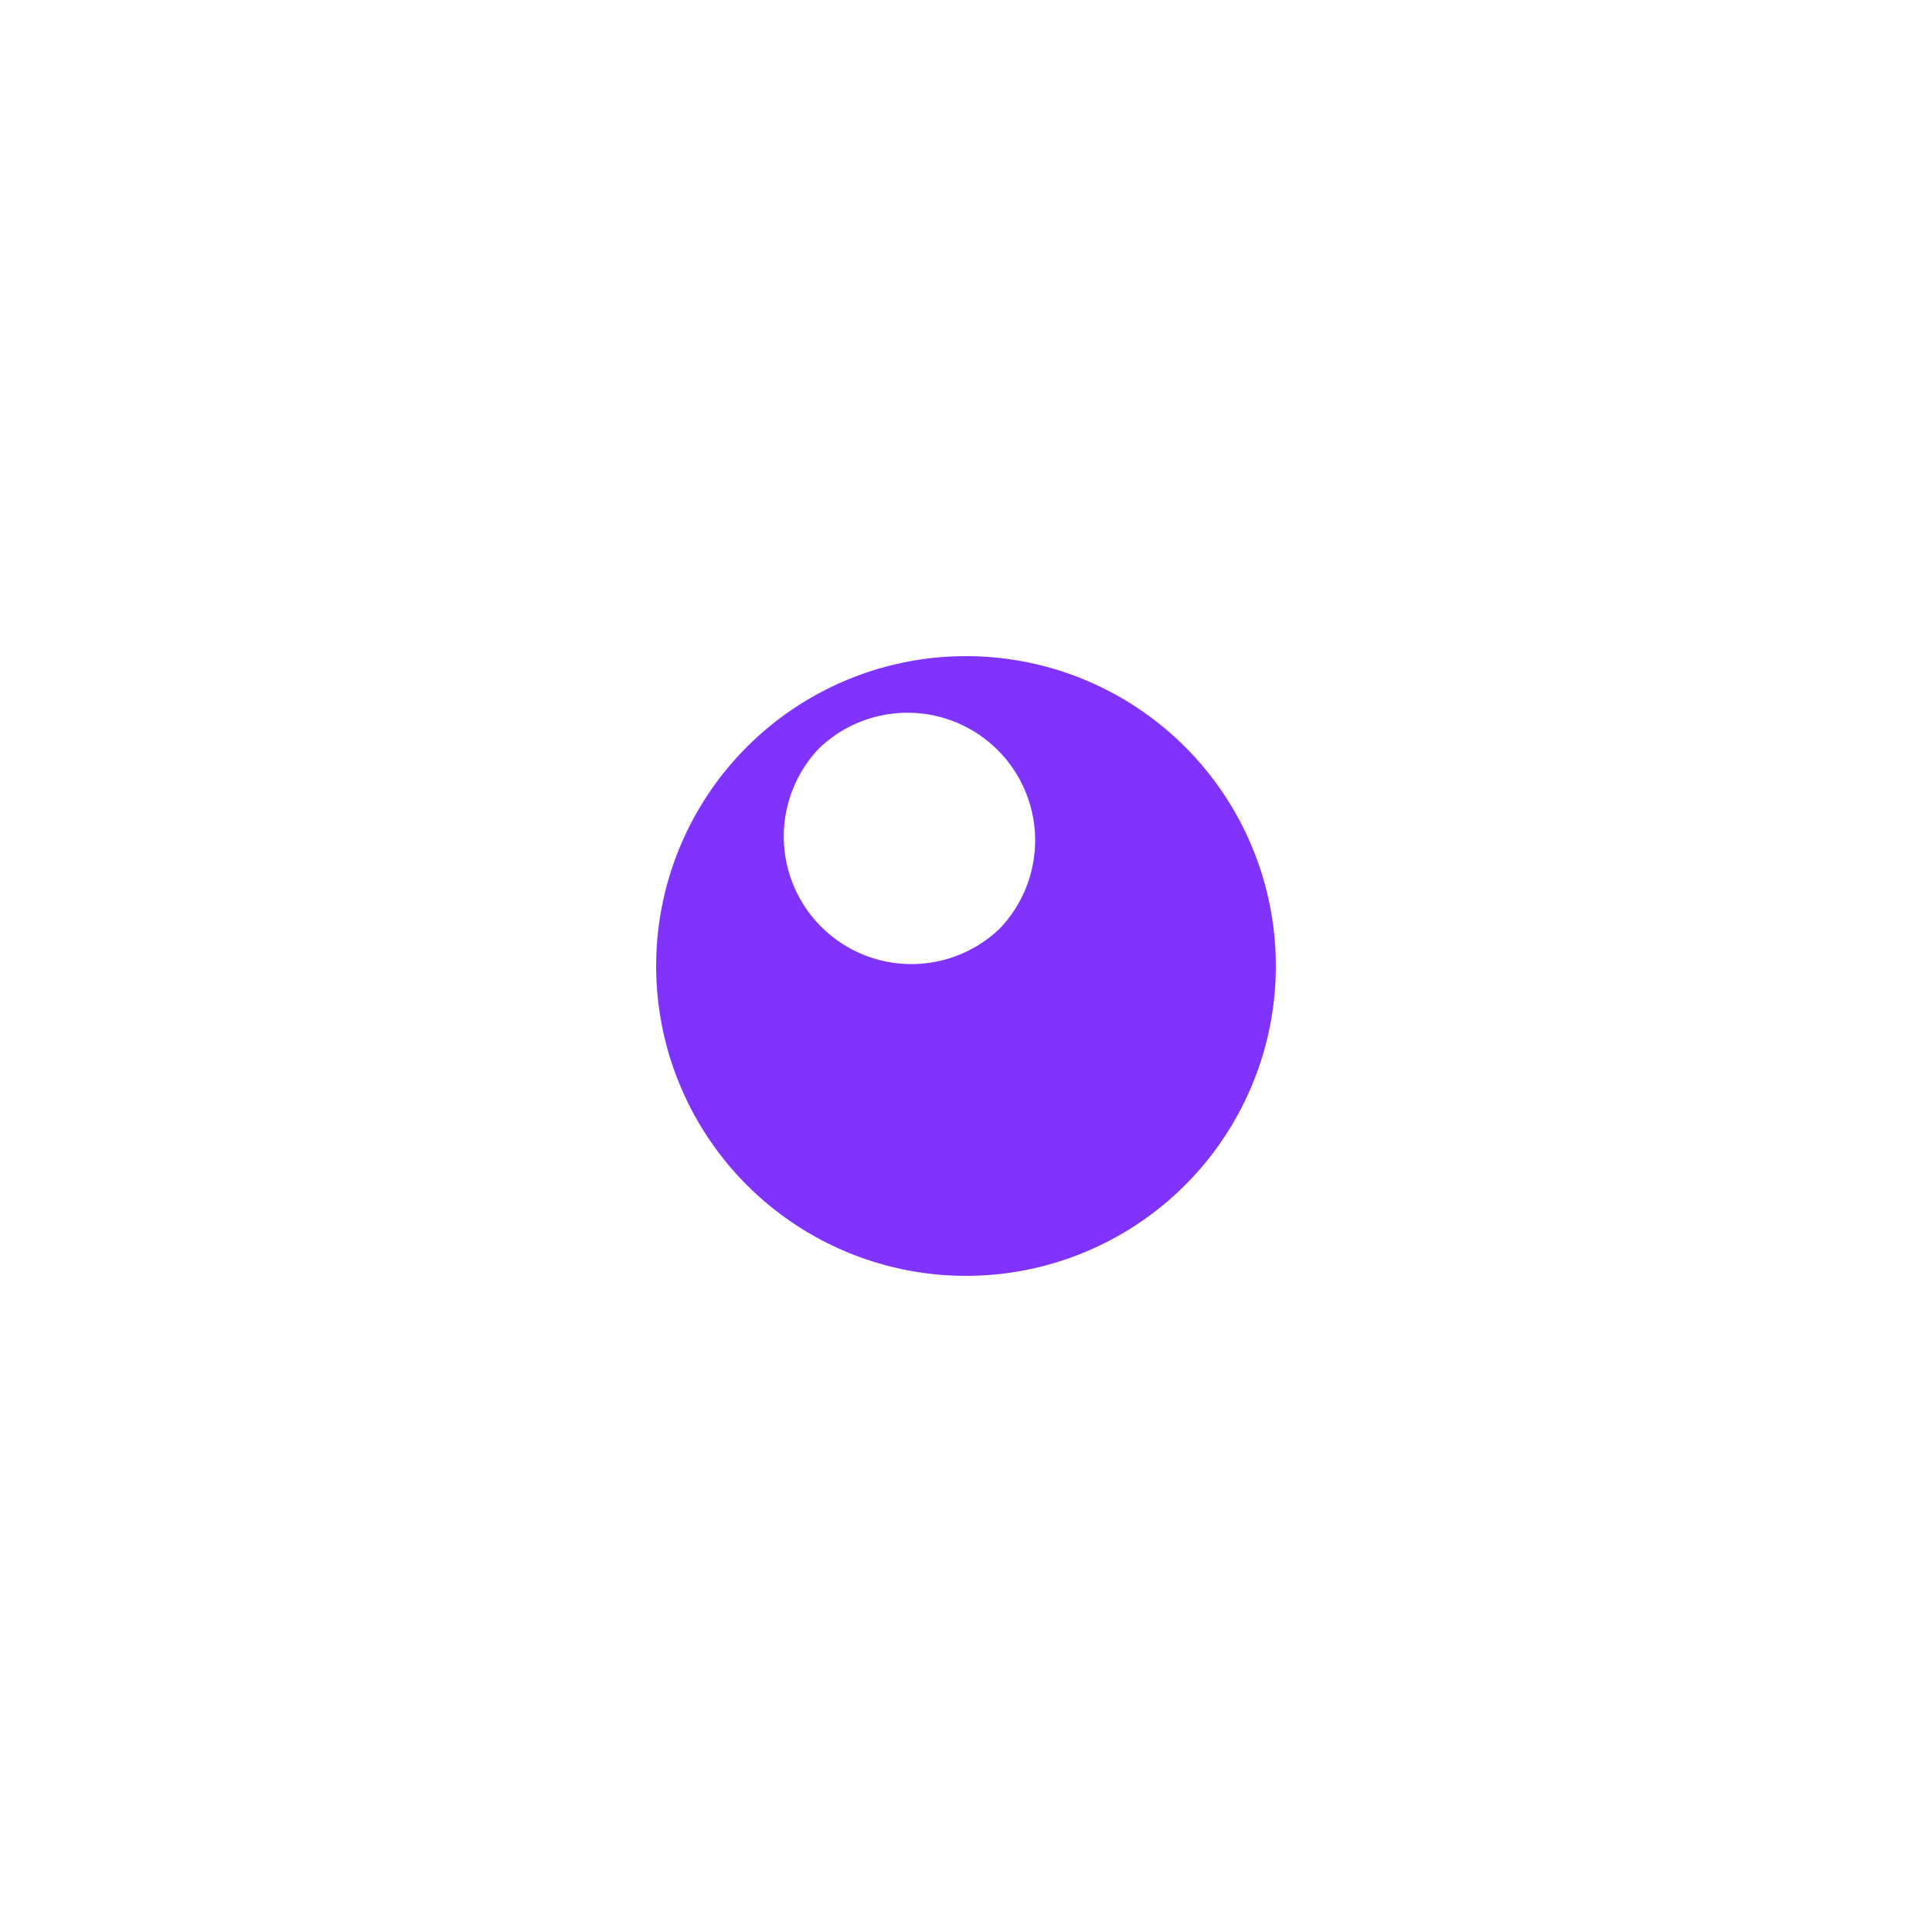 <svg width="53" height="53" fill="none" xmlns="http://www.w3.org/2000/svg"><g filter="url(#filter0_d)"><path d="M25.5 31a8.5 8.5 0 100-17 8.5 8.5 0 000 17z" fill="#8033FD"/></g><path d="M27.424 25.475a3.501 3.501 0 00-4.95-4.95 3.501 3.501 0 004.95 4.95z" fill="#fff"/><defs><filter id="filter0_d" x="0" y="0" width="53" height="53" filterUnits="userSpaceOnUse" color-interpolation-filters="sRGB"><feFlood flood-opacity="0" result="BackgroundImageFix"/><feColorMatrix in="SourceAlpha" values="0 0 0 0 0 0 0 0 0 0 0 0 0 0 0 0 0 0 127 0"/><feOffset dx="1" dy="4"/><feGaussianBlur stdDeviation="9"/><feColorMatrix values="0 0 0 0 0 0 0 0 0 0 0 0 0 0 0 0 0 0 0.25 0"/><feBlend in2="BackgroundImageFix" result="effect1_dropShadow"/><feBlend in="SourceGraphic" in2="effect1_dropShadow" result="shape"/></filter></defs></svg>